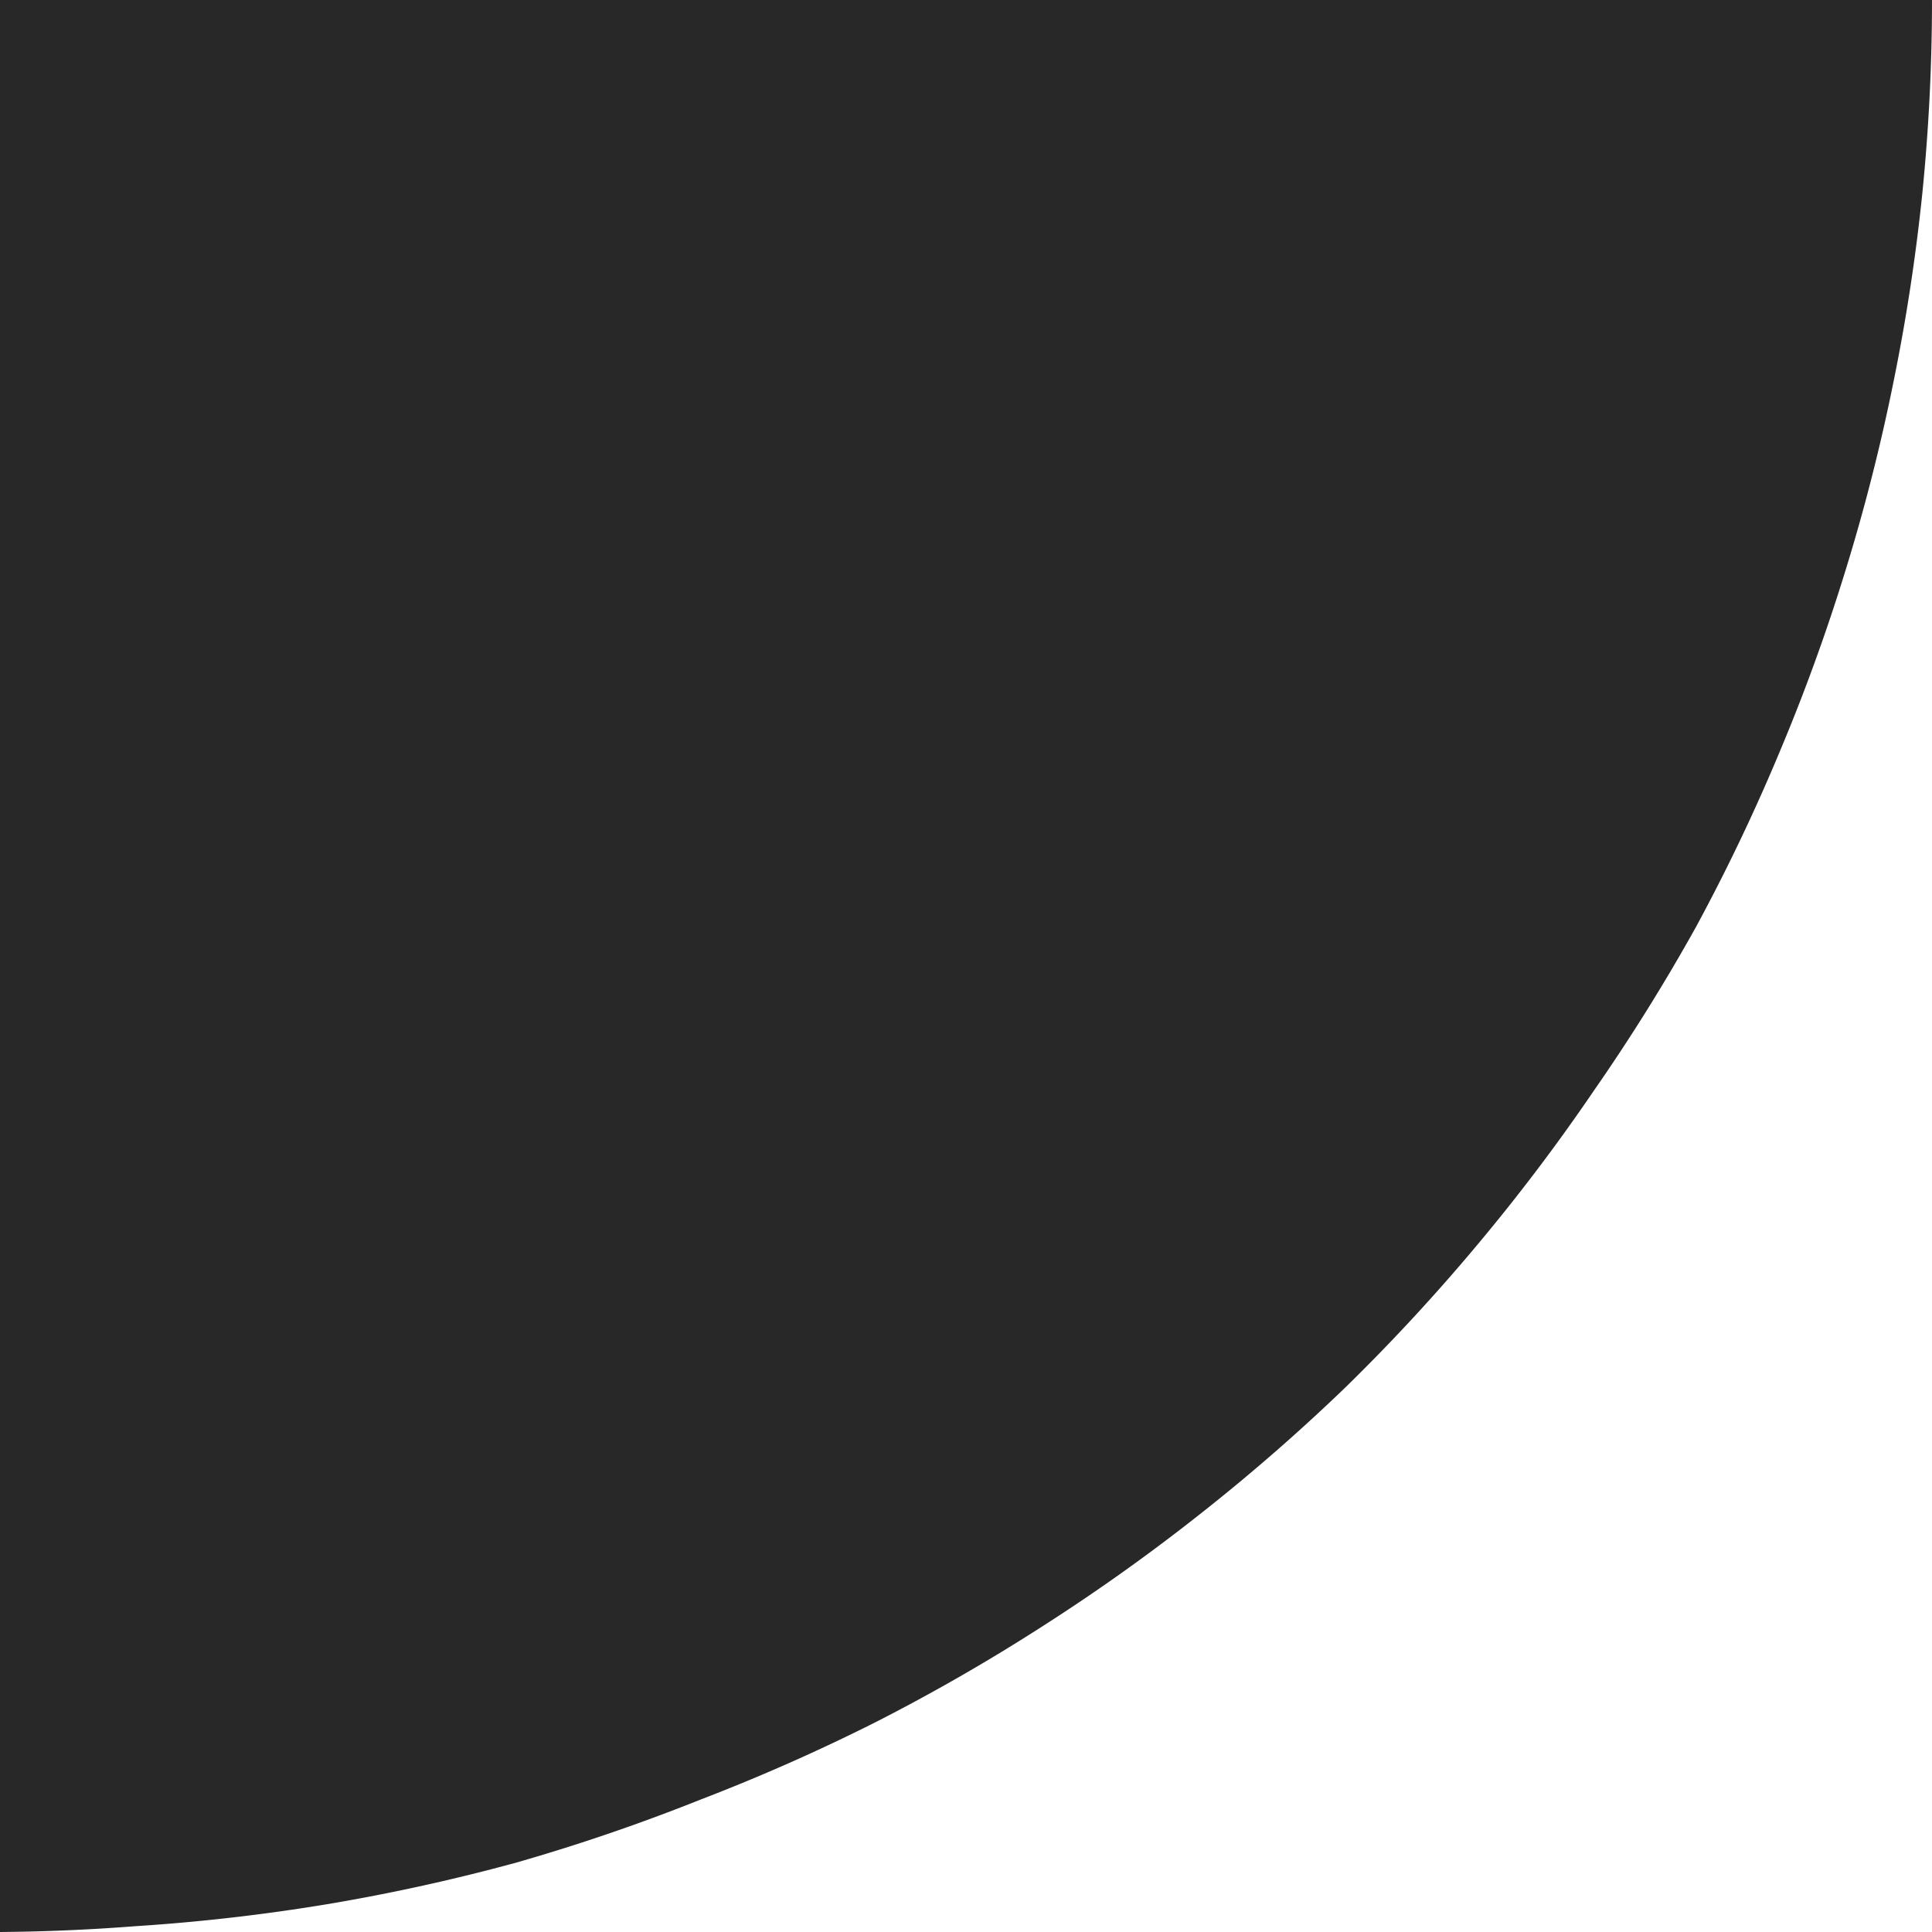 <svg xmlns="http://www.w3.org/2000/svg" width="2" height="2"><path d="M0 2a2 2 0 0 0 .14-.006 2 2 0 0 0 .2-.023 2 2 0 0 0 .195-.043 2 2 0 0 0 .19-.065 2 2 0 0 0 .181-.08 2 2 0 0 0 .174-.1 2 2 0 0 0 .164-.117 2 2 0 0 0 .149-.13 2 2 0 0 0 .136-.147 2 2 0 0 0 .121-.16 2 2 0 0 0 .106-.17 2 2 0 0 0 .086-.18A2 2 0 0 0 1.91.592a2 2 0 0 0 .05-.196A2 2 0 0 0 1.99.2 2 2 0 0 0 2 0H0v2z" fill="#282828"/></svg>